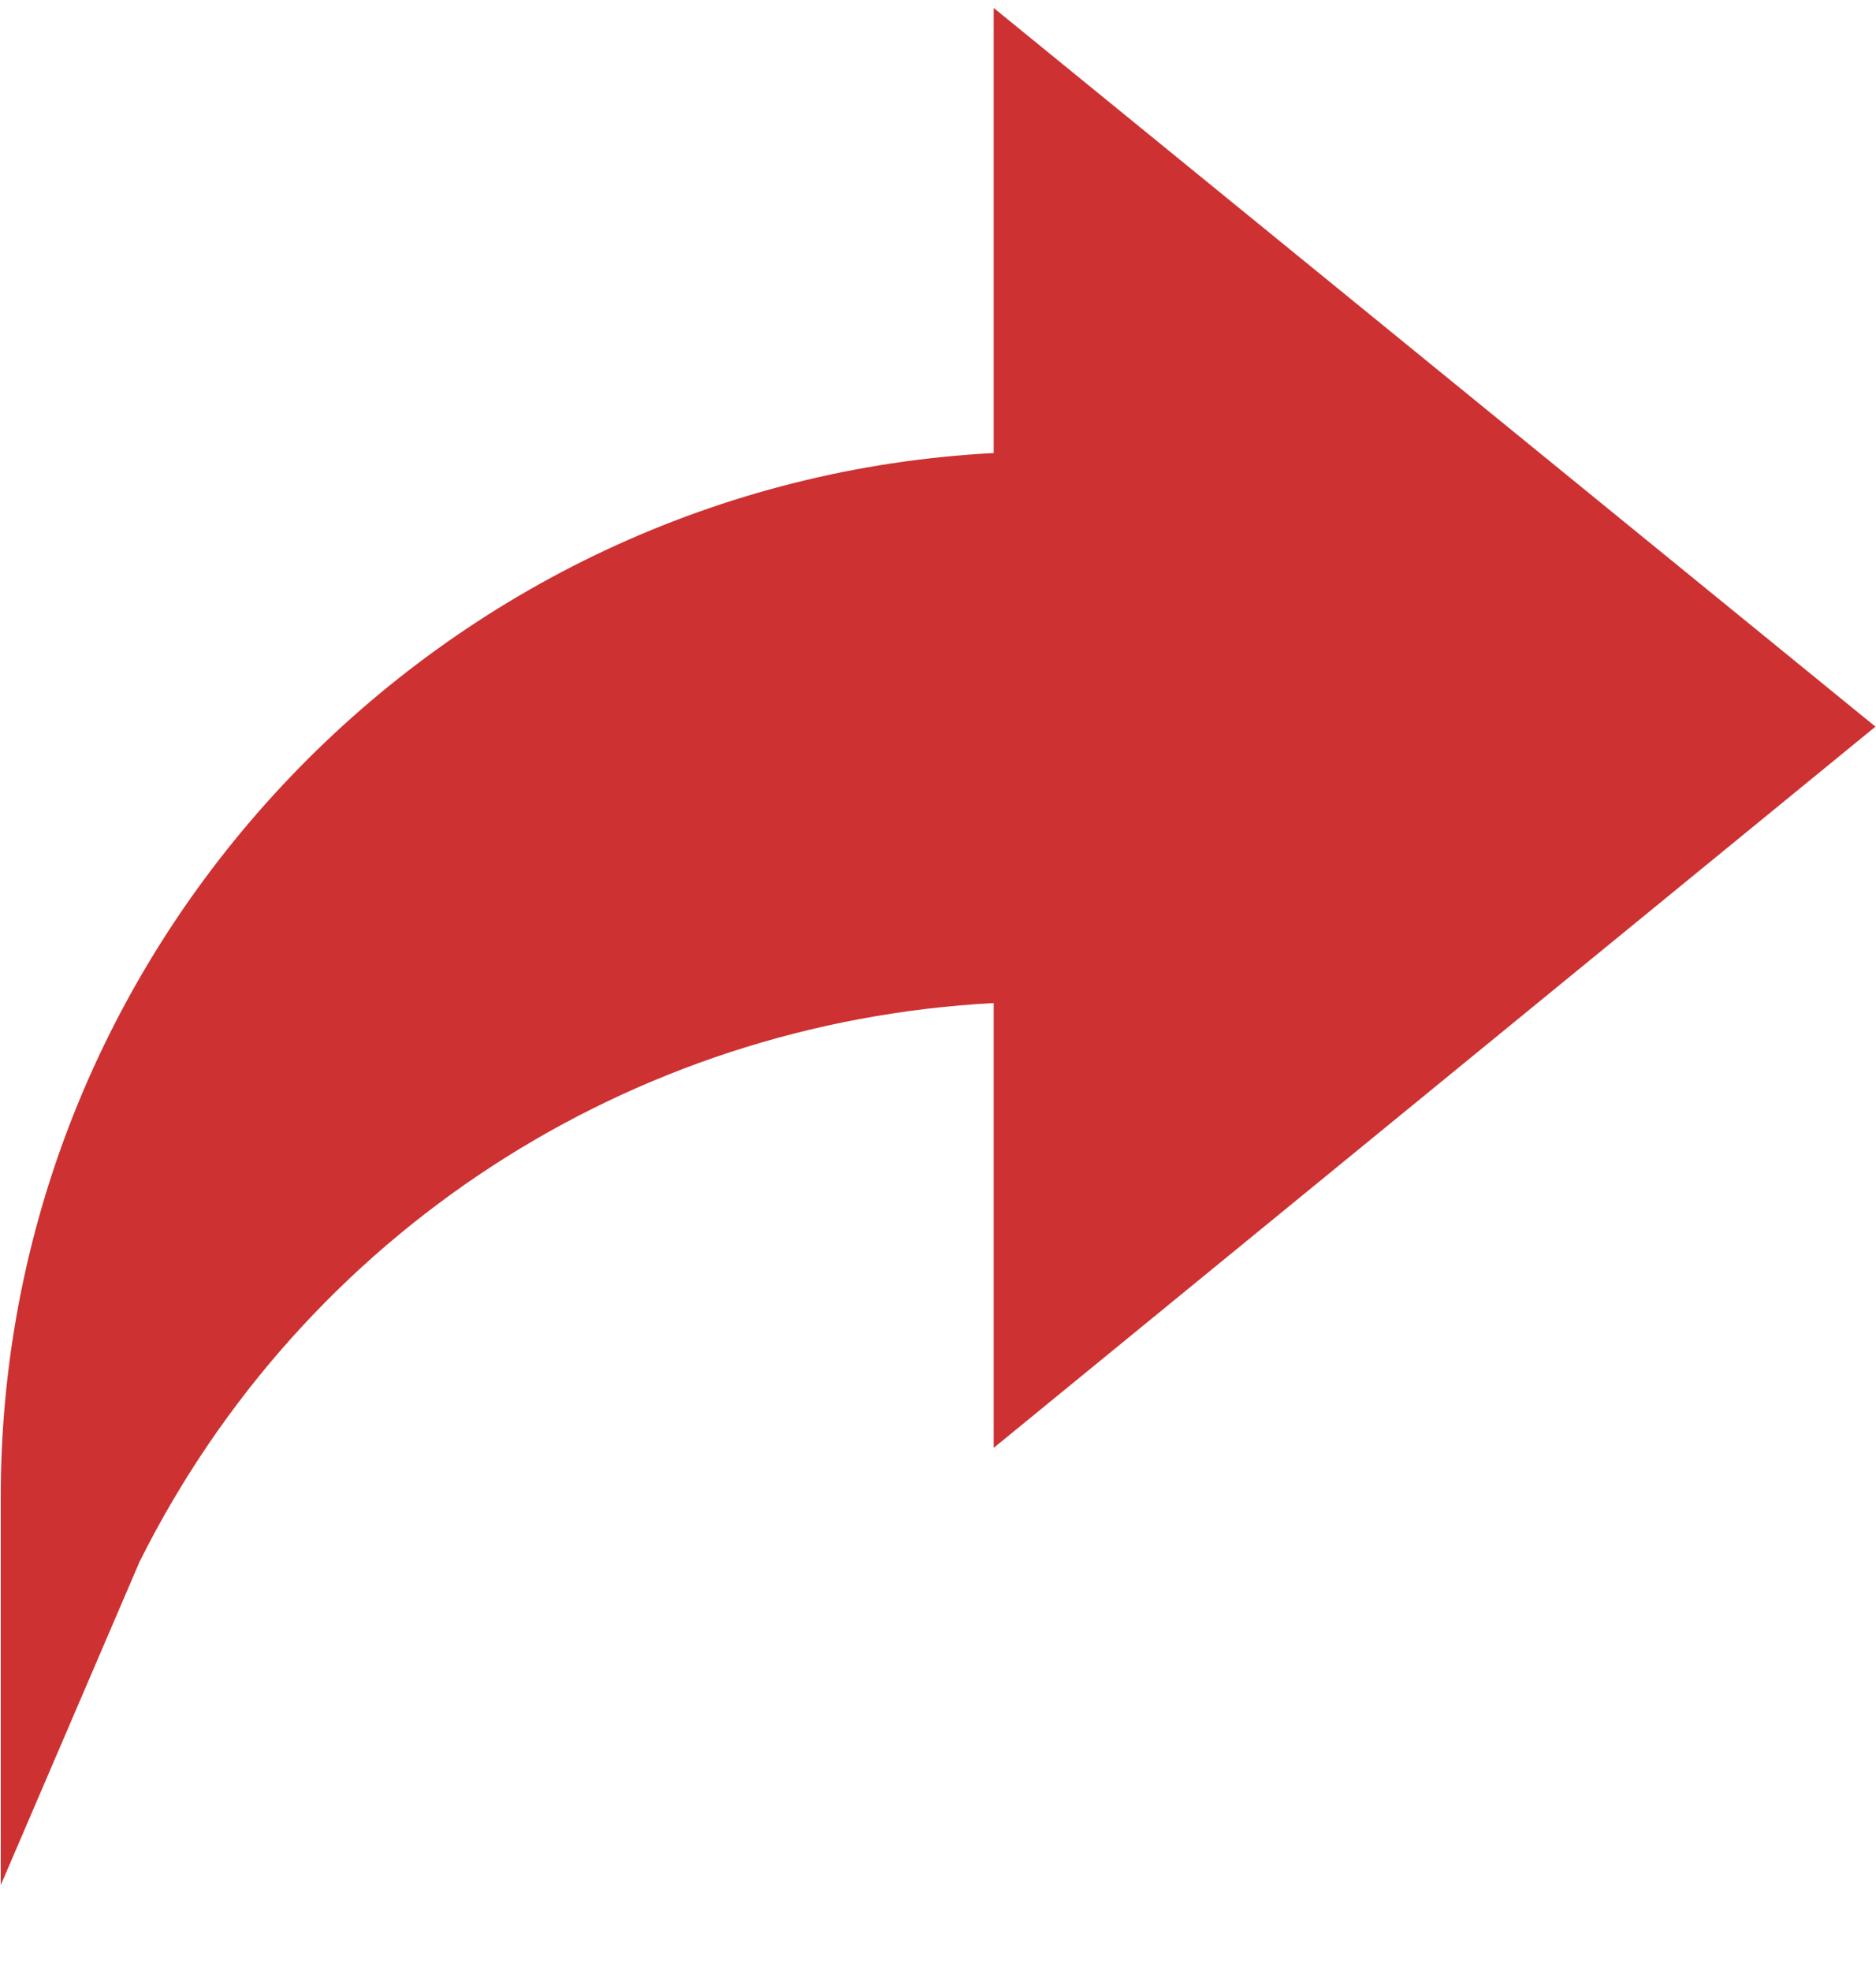 <svg width="20" height="21" viewBox="0 0 20 21" fill="none" xmlns="http://www.w3.org/2000/svg">
<g id="Frame">
<g id="Group">
<path id="Vector" d="M10.594 4.827C4.726 5.133 0.008 10.003 0.008 15.945V20.085L1.489 16.637C3.241 13.133 6.718 10.893 10.594 10.687V15.426L19.994 7.742L10.594 0.085V4.827Z" fill="#CD3131"/>
</g>
</g>
</svg>
